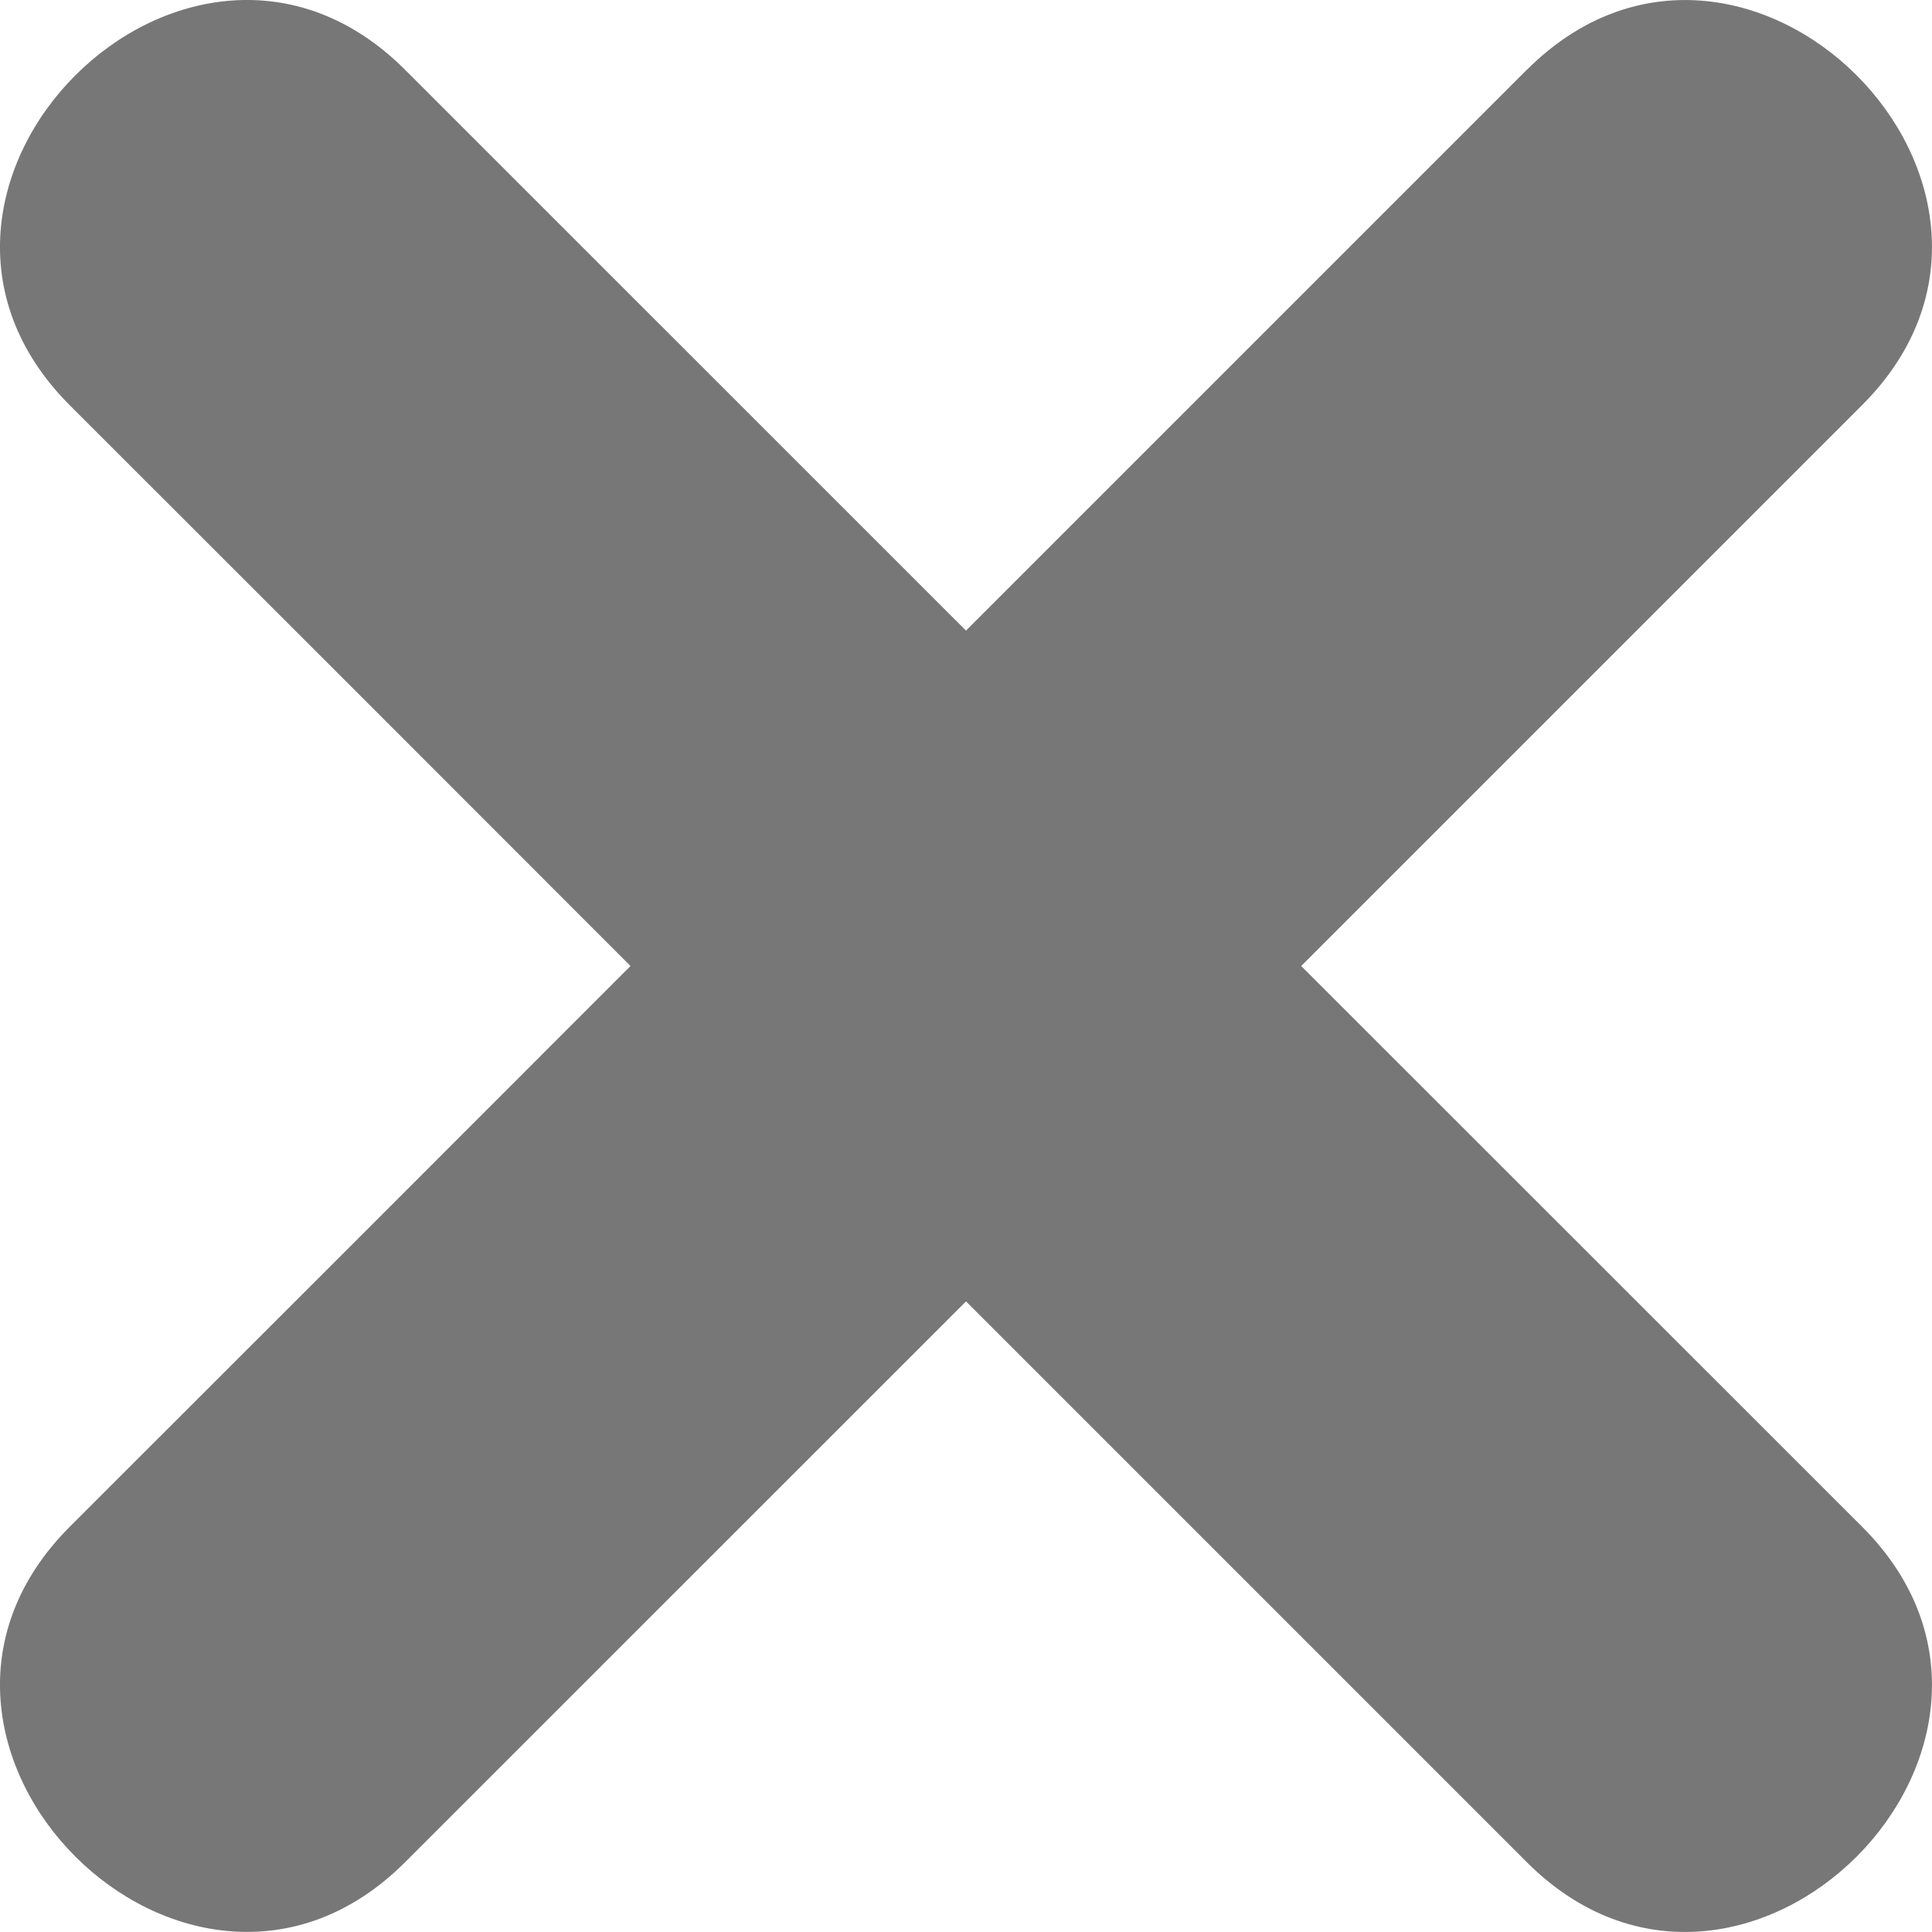             <svg
              width="20"
              height="20"
              viewBox="0 0 20 20"
              fill="none"
              xmlns="http://www.w3.org/2000/svg"
            >
              <path
                d="M15.805 0.723L10 6.528C8.065 4.594 6.13 2.658 4.194 0.723C1.956 -1.516 -1.515 1.956 0.722 4.195C2.658 6.129 4.594 8.065 6.527 10C4.593 11.936 2.658 13.871 0.722 15.805C-1.515 18.043 1.956 21.514 4.194 19.277C6.129 17.342 8.065 15.406 10 13.472L15.805 19.277C18.044 21.515 21.515 18.044 19.277 15.805C17.341 13.87 15.406 11.935 13.47 10C15.406 8.064 17.341 6.128 19.277 4.193C21.515 1.956 18.044 -1.516 15.805 0.724"
                fill="#777777"
              />
            </svg>
